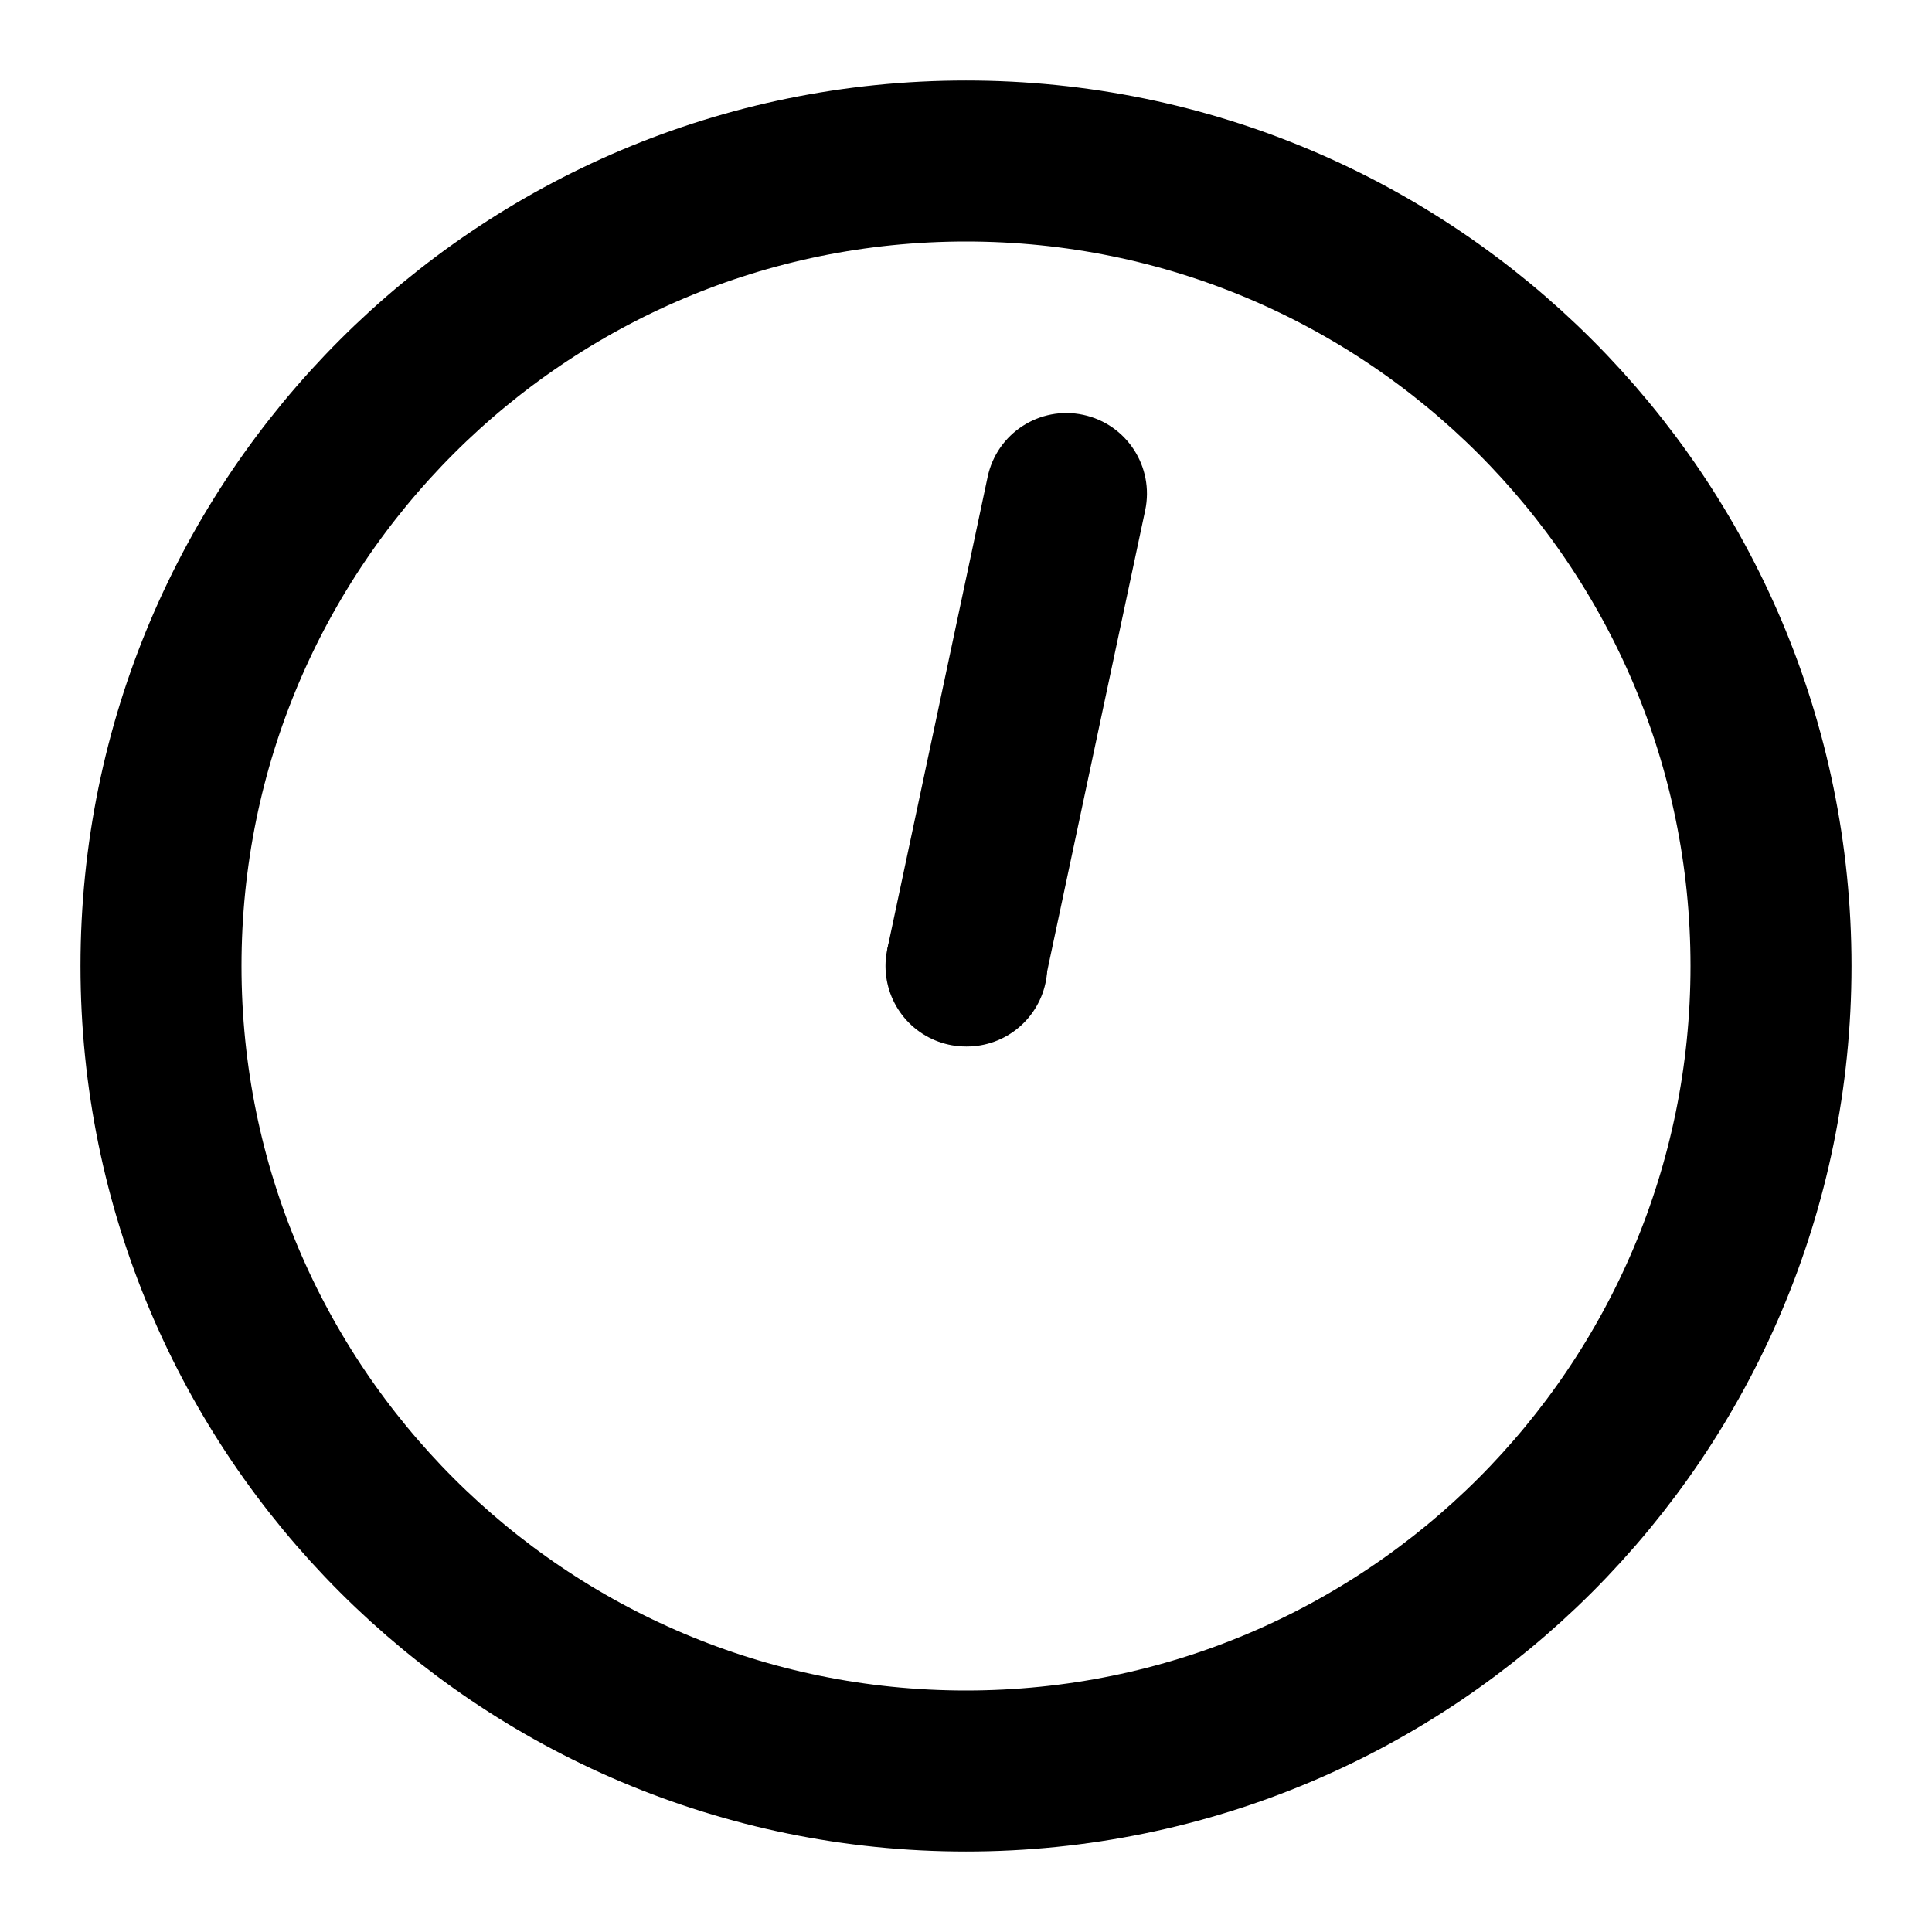 <svg width="24" height="24" viewBox="0 0 24 24" fill="none" xmlns="http://www.w3.org/2000/svg">
<path d="M12 22C17.523 22 22 17.523 22 12C22 6.477 17.523 2 12 2C6.477 2 2 6.477 2 12C2 17.523 6.477 22 12 22Z" stroke="black" stroke-width="2" stroke-linecap="round" stroke-linejoin="round"/>
<path d="M12 12H12.01" stroke="black" stroke-width="2" stroke-linecap="round"/>
<path d="M14.226 6.339C14.34 5.799 13.996 5.268 13.455 5.153C12.915 5.038 12.384 5.383 12.269 5.923L14.226 6.339ZM12.269 5.923L11.022 11.792L12.978 12.208L14.226 6.339L12.269 5.923Z" fill="black"/>
</svg>
